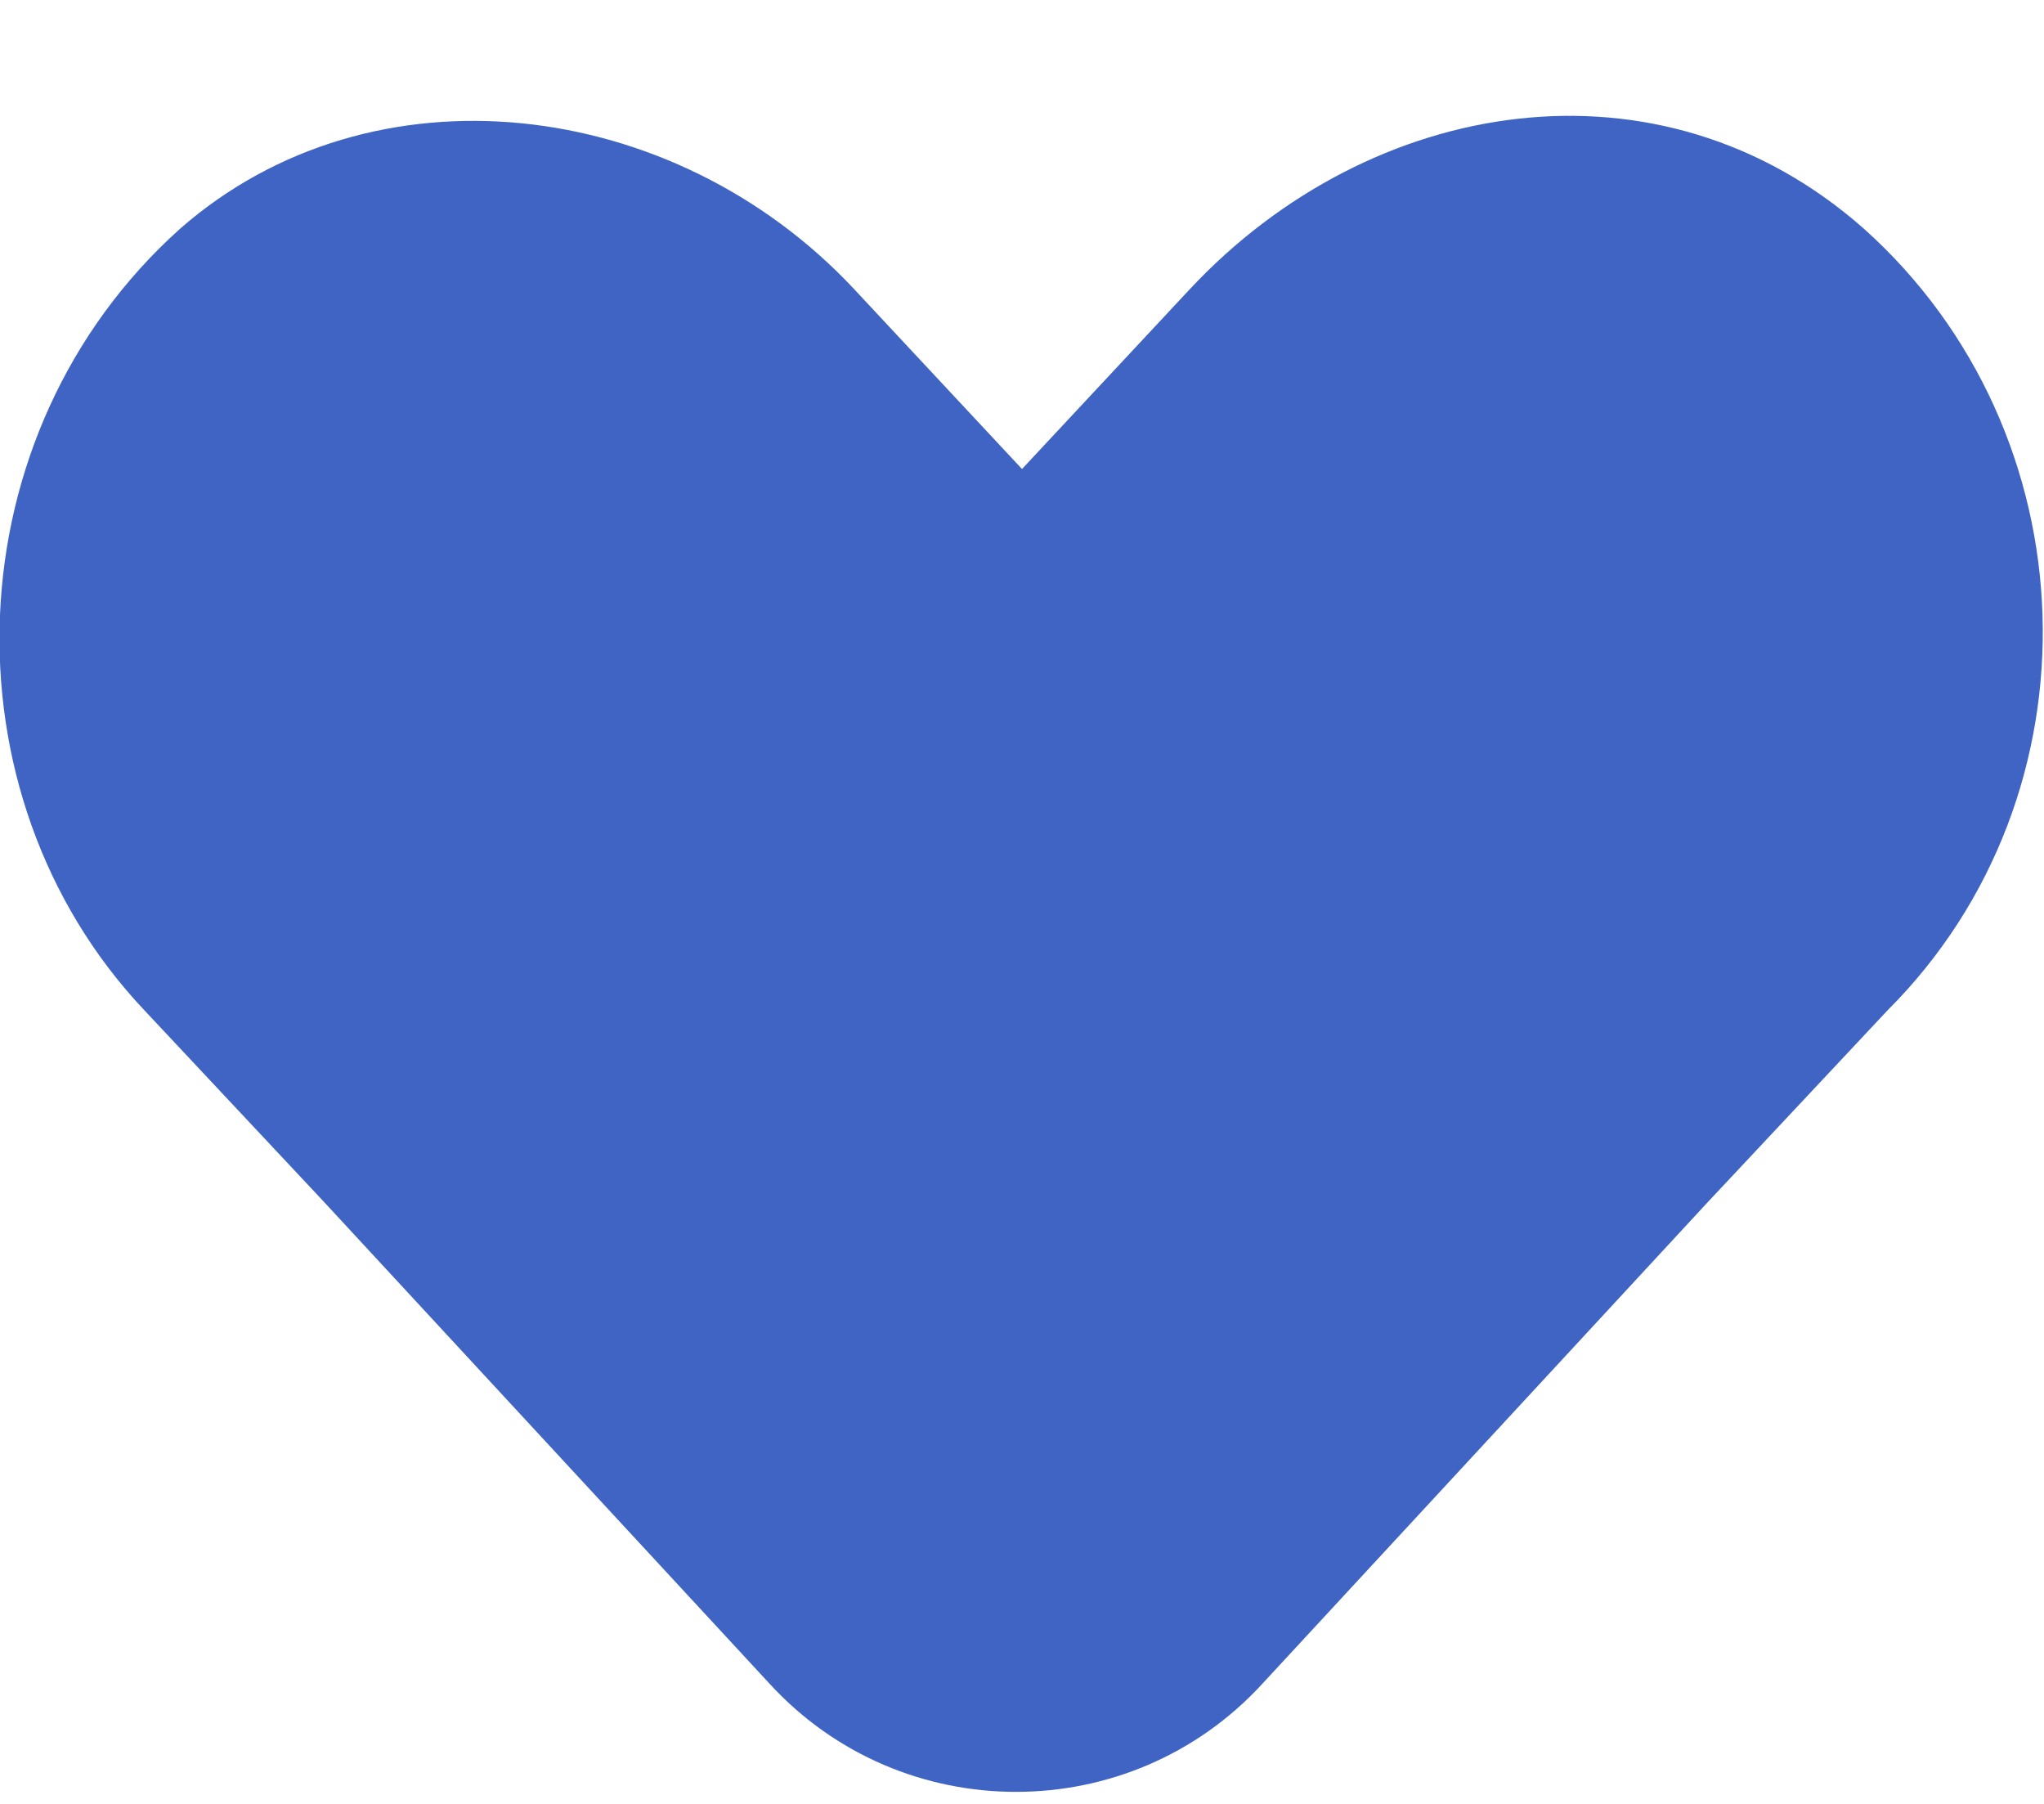 <?xml version="1.0" encoding="utf-8"?>
<!-- Generator: Adobe Illustrator 24.0.3, SVG Export Plug-In . SVG Version: 6.00 Build 0)  -->
<svg version="1.2" baseProfile="tiny" id="레이어_1"
	 xmlns="http://www.w3.org/2000/svg" xmlns:xlink="http://www.w3.org/1999/xlink" x="0px" y="0px" viewBox="0 0 17 15"
	 xml:space="preserve">
<path fill-rule="evenodd" fill="#3F64C3" d="M15.5,1.9c-1.7-1.5-4.1-1.1-5.6,0.5L8.5,3.9L7.1,2.4c-1.5-1.6-4-1.9-5.6-0.5
	c-1.9,1.7-2,4.7-0.3,6.5l1.5,1.6l3.7,4c1.1,1.2,3,1.2,4.1,0l3.7-4l1.5-1.6C17.5,6.6,17.4,3.6,15.5,1.9z"/>
</svg>
